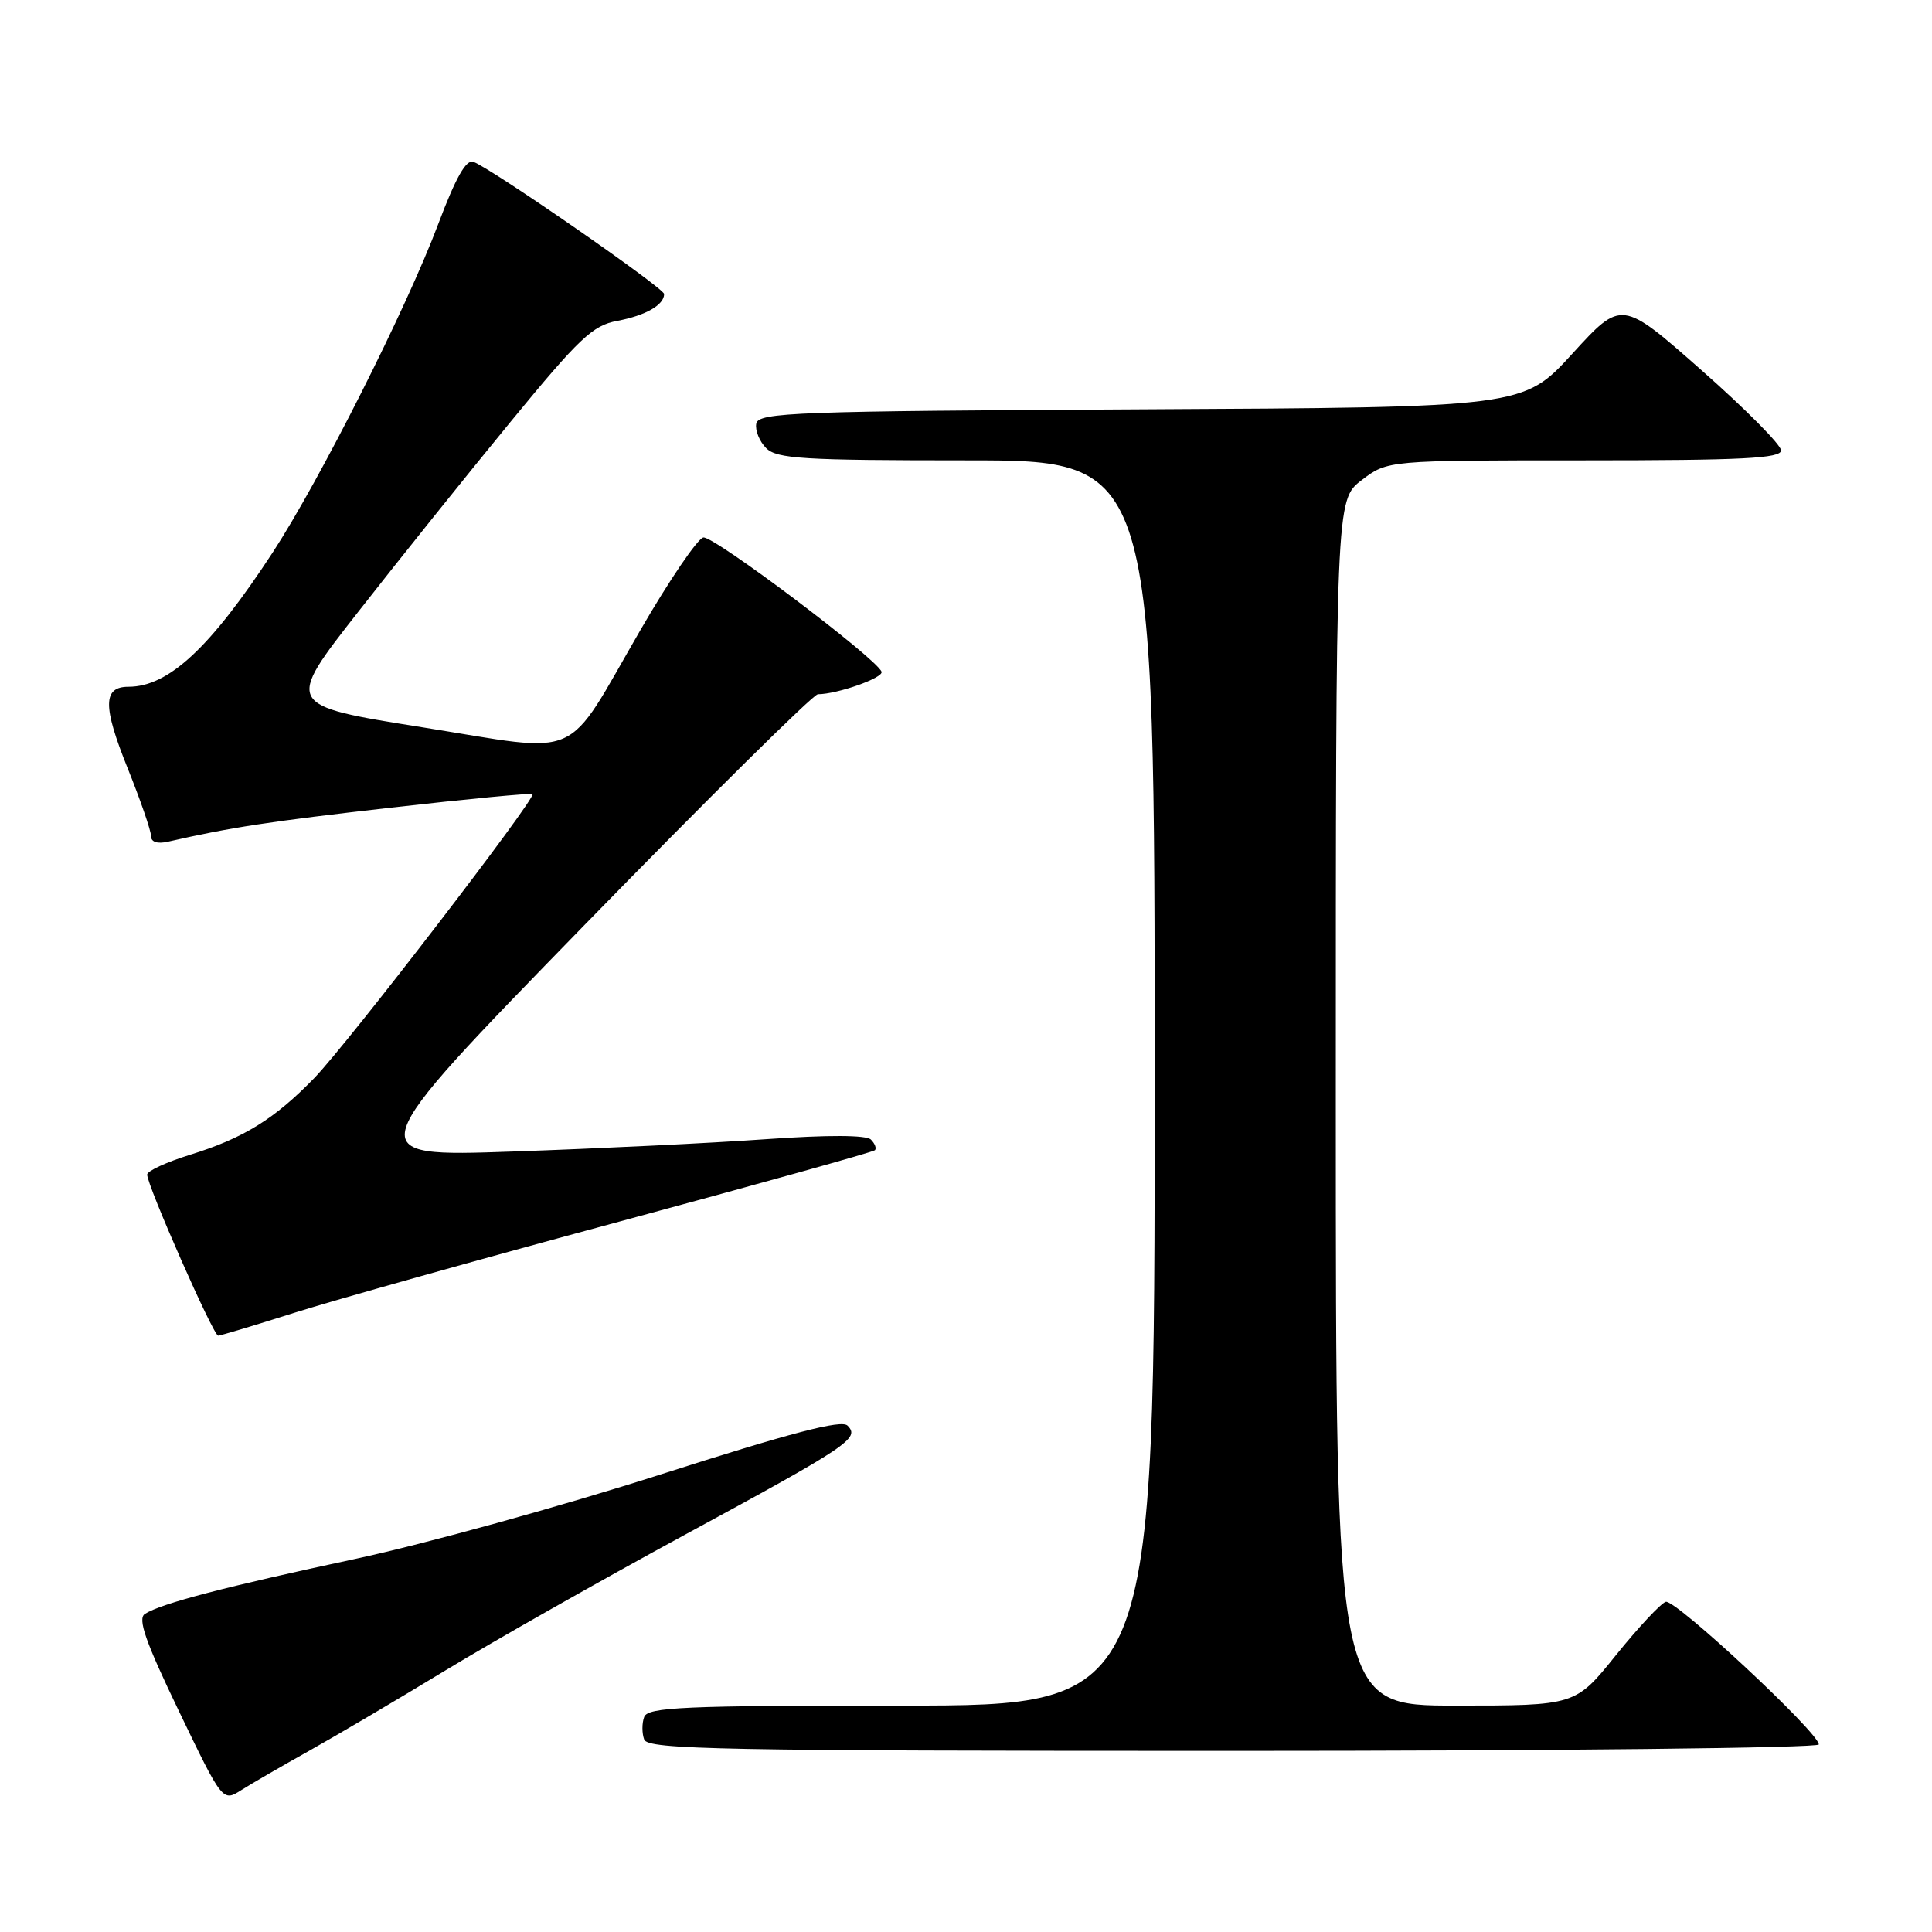 <?xml version="1.0" encoding="UTF-8" standalone="no"?>
<!DOCTYPE svg PUBLIC "-//W3C//DTD SVG 1.1//EN" "http://www.w3.org/Graphics/SVG/1.1/DTD/svg11.dtd" >
<svg xmlns="http://www.w3.org/2000/svg" xmlns:xlink="http://www.w3.org/1999/xlink" version="1.1" viewBox="0 0 256 256">
 <g >
 <path fill="currentColor"
d=" M 41.00 231.97 C 44.58 229.97 52.70 225.18 59.05 221.32 C 65.40 217.46 79.58 209.43 90.55 203.47 C 112.53 191.55 113.98 190.58 112.30 188.90 C 111.49 188.09 104.85 189.83 87.48 195.39 C 74.44 199.57 56.28 204.59 47.13 206.55 C 29.77 210.27 21.40 212.46 19.20 213.85 C 18.21 214.49 19.26 217.49 23.70 226.72 C 29.50 238.77 29.50 238.77 32.00 237.18 C 33.38 236.31 37.42 233.97 41.00 231.97 Z  M 241.00 231.15 C 241.00 229.59 221.96 211.85 220.72 212.25 C 220.05 212.47 217.08 215.65 214.12 219.32 C 208.75 226.00 208.75 226.00 192.87 226.00 C 177.00 226.00 177.00 226.00 177.00 146.12 C 177.00 66.24 177.00 66.24 180.43 63.62 C 183.87 61.00 183.87 61.00 209.93 61.00 C 230.89 61.00 236.00 60.74 236.00 59.68 C 236.00 58.95 231.25 54.16 225.44 49.04 C 214.87 39.72 214.87 39.72 208.36 46.85 C 201.85 53.98 201.85 53.98 151.19 54.24 C 105.30 54.48 100.50 54.65 100.21 56.13 C 100.04 57.02 100.63 58.49 101.52 59.38 C 102.93 60.79 106.42 61.00 128.07 61.00 C 153.00 61.00 153.00 61.00 153.00 143.50 C 153.00 226.00 153.00 226.00 119.47 226.00 C 90.59 226.00 85.86 226.21 85.36 227.50 C 85.05 228.32 85.05 229.68 85.36 230.50 C 85.87 231.82 95.47 232.00 163.47 232.00 C 206.11 232.00 241.00 231.62 241.00 231.15 Z  M 39.00 173.95 C 44.23 172.29 63.57 166.86 81.99 161.89 C 100.42 156.91 115.69 152.65 115.93 152.41 C 116.17 152.16 115.93 151.53 115.40 151.00 C 114.79 150.39 109.72 150.37 101.47 150.95 C 94.34 151.46 79.28 152.19 68.00 152.58 C 47.50 153.30 47.50 153.30 77.37 122.65 C 93.81 105.79 107.76 92.00 108.37 91.99 C 110.95 91.98 117.10 89.81 116.81 89.01 C 116.17 87.25 94.53 70.94 93.19 71.22 C 92.43 71.37 88.67 76.90 84.85 83.50 C 74.64 101.11 77.56 99.81 55.96 96.37 C 37.75 93.47 37.75 93.47 47.53 80.99 C 52.90 74.12 61.97 62.81 67.68 55.86 C 76.75 44.81 78.53 43.12 81.78 42.52 C 85.54 41.81 88.00 40.41 88.00 38.96 C 88.00 38.17 65.30 22.44 62.74 21.45 C 61.77 21.08 60.39 23.52 58.06 29.71 C 53.86 40.88 42.40 63.59 36.15 73.18 C 27.88 85.83 22.34 91.00 17.02 91.00 C 13.63 91.00 13.60 93.56 16.90 101.76 C 18.61 106.02 20.01 110.07 20.01 110.77 C 20.00 111.57 20.83 111.85 22.25 111.53 C 30.65 109.62 35.54 108.87 51.88 107.01 C 61.99 105.86 70.39 105.06 70.56 105.23 C 71.08 105.75 46.12 138.22 41.68 142.81 C 36.37 148.29 32.27 150.82 25.16 153.02 C 22.05 153.99 19.50 155.16 19.50 155.64 C 19.50 157.09 28.28 177.00 28.91 176.98 C 29.23 176.97 33.77 175.61 39.00 173.95 Z "/>
</g>
</svg>